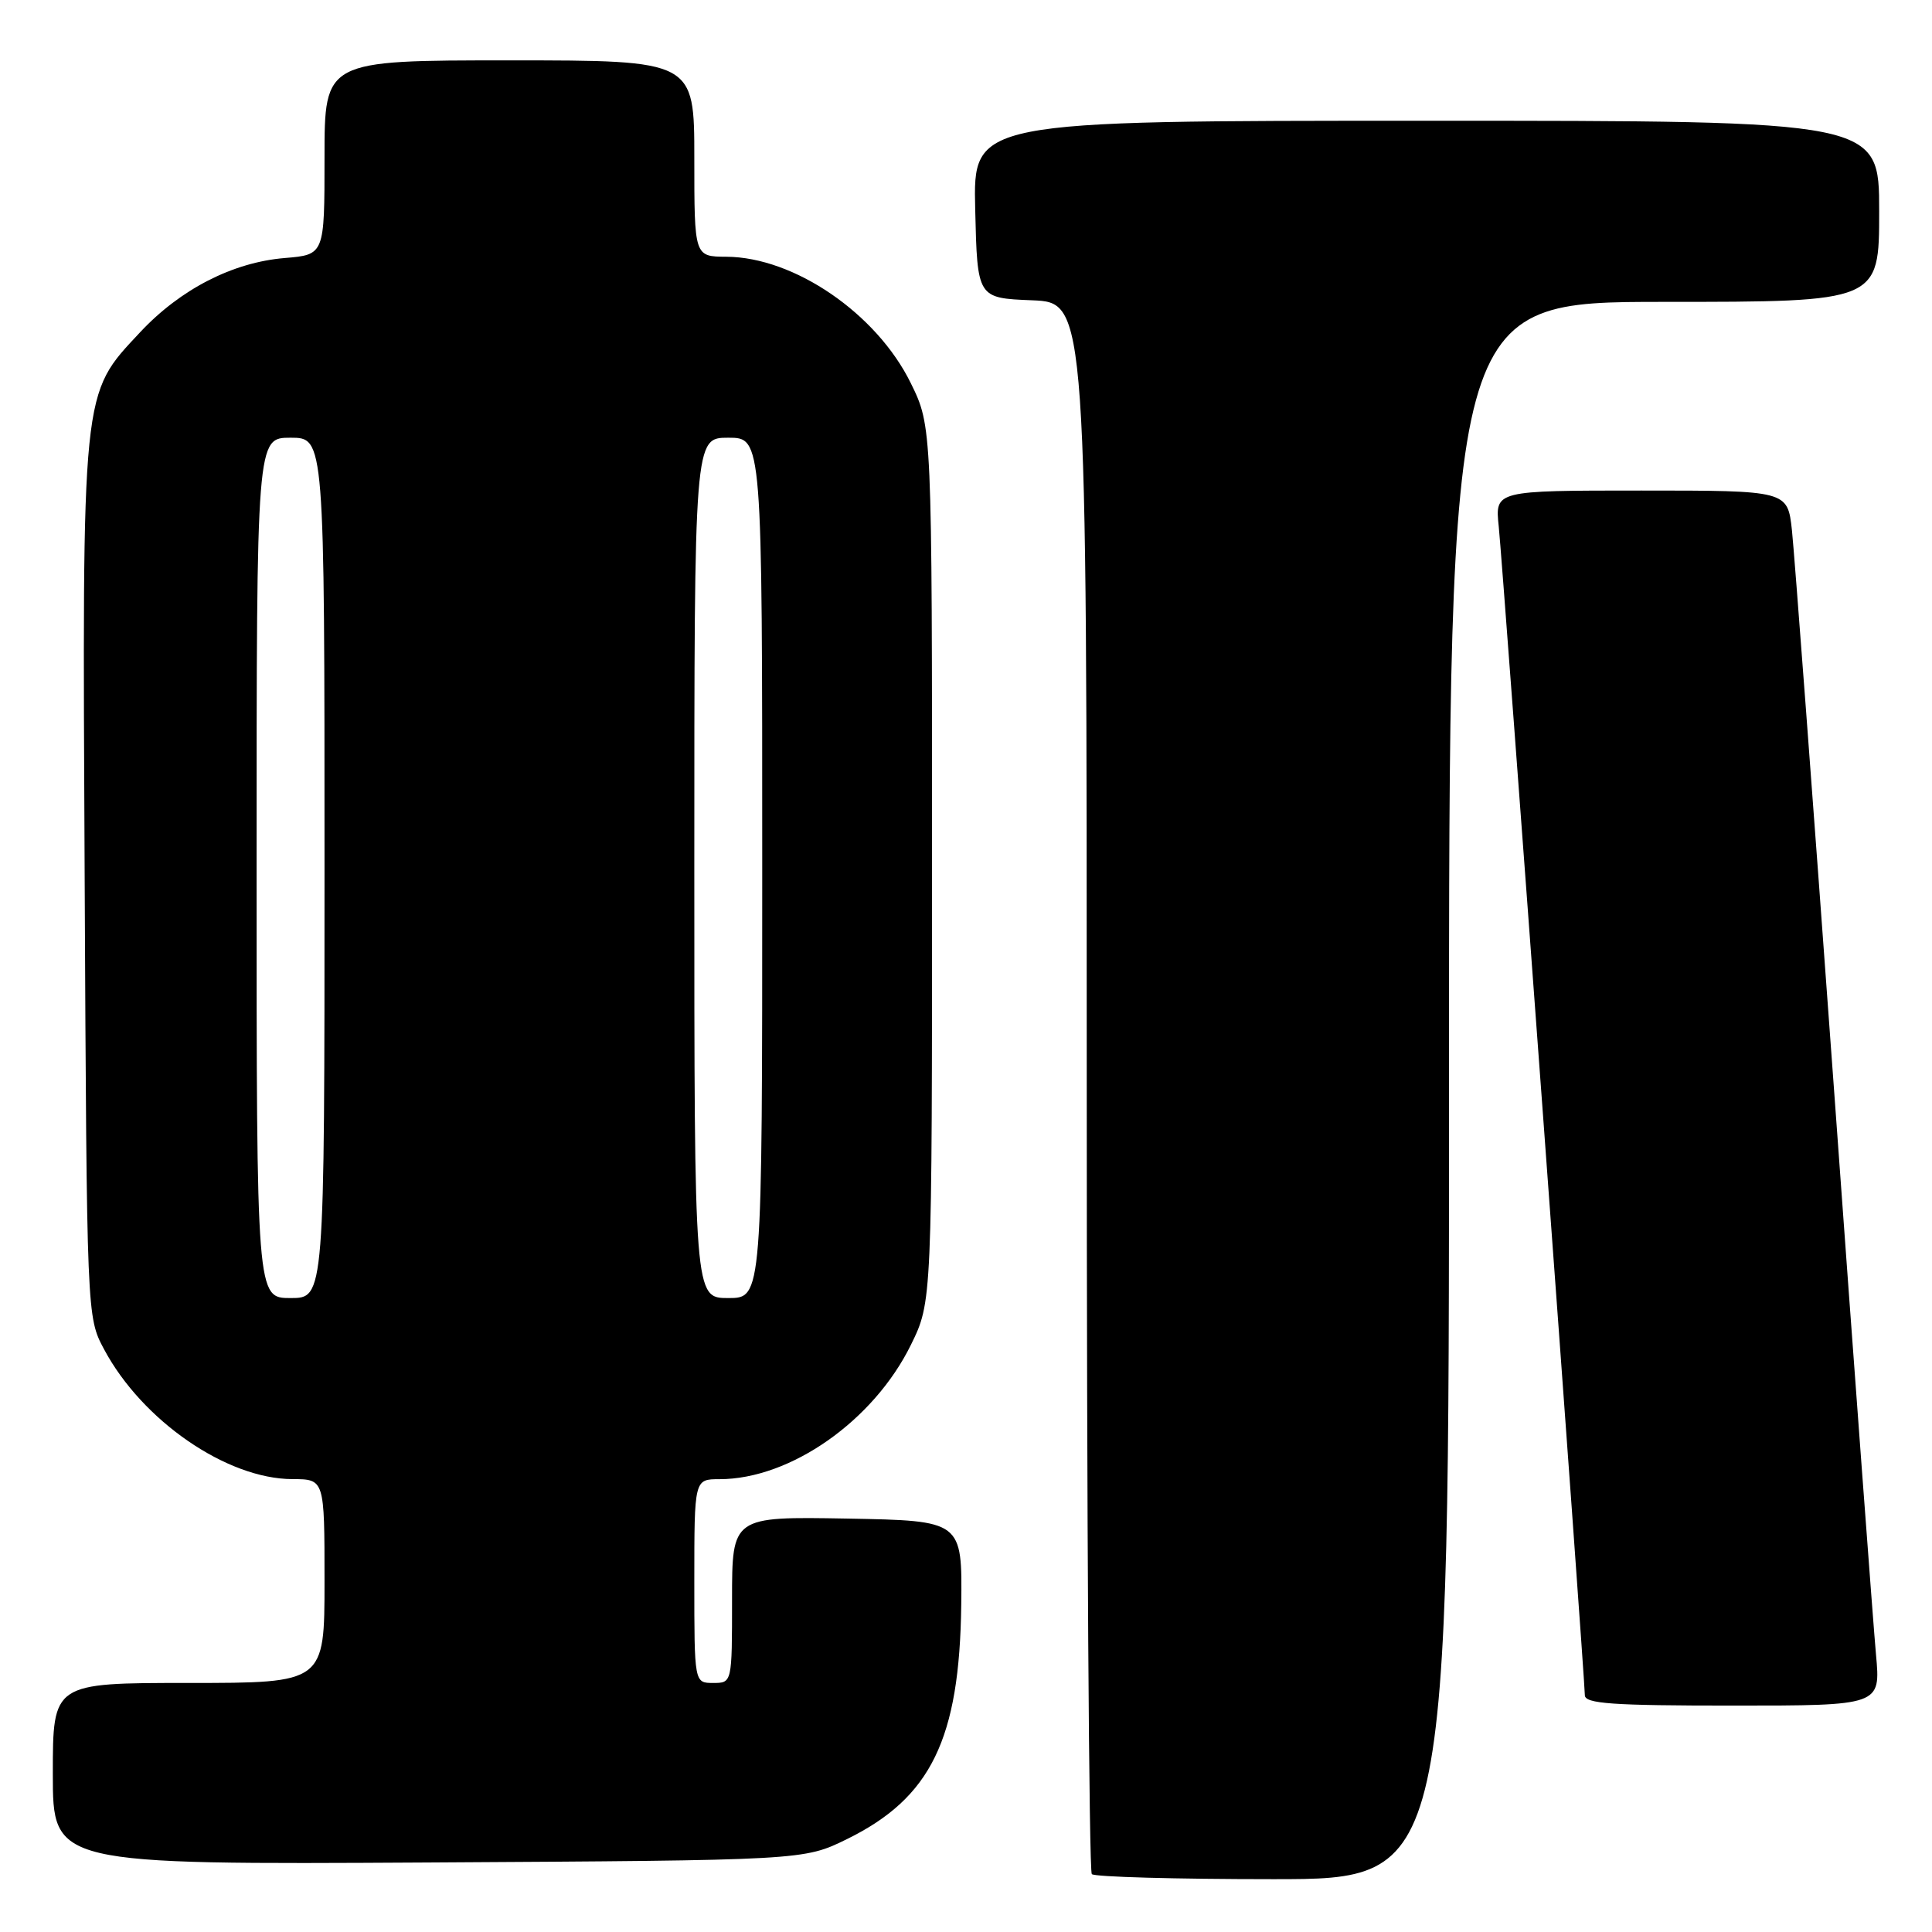 <?xml version="1.0" encoding="UTF-8" standalone="no"?>
<!DOCTYPE svg PUBLIC "-//W3C//DTD SVG 1.1//EN" "http://www.w3.org/Graphics/SVG/1.1/DTD/svg11.dtd" >
<svg xmlns="http://www.w3.org/2000/svg" xmlns:xlink="http://www.w3.org/1999/xlink" version="1.1" viewBox="0 0 256 256">
 <g >
 <path fill="currentColor"
d=" M 192.00 144.50 C 192.00 40.00 192.00 40.00 220.50 40.00 C 249.00 40.00 249.00 40.00 249.00 28.00 C 249.00 16.00 249.00 16.00 188.97 16.00 C 128.94 16.00 128.94 16.00 129.22 27.75 C 129.50 39.50 129.50 39.50 136.75 39.79 C 144.00 40.09 144.00 40.09 144.00 143.88 C 144.00 200.96 144.30 247.97 144.67 248.33 C 145.03 248.70 155.83 249.00 168.67 249.00 C 192.00 249.00 192.00 249.00 192.00 144.50 Z  M 112.23 243.69 C 123.36 238.22 127.15 230.45 127.37 212.64 C 127.50 201.50 127.50 201.50 112.25 201.22 C 97.00 200.95 97.00 200.95 97.00 211.97 C 97.00 223.00 97.00 223.00 94.50 223.00 C 92.00 223.00 92.00 223.00 92.00 209.50 C 92.00 196.00 92.00 196.00 95.32 196.00 C 104.73 196.00 115.76 188.26 120.70 178.20 C 123.50 172.50 123.50 172.50 123.50 114.50 C 123.50 56.50 123.50 56.50 120.68 50.76 C 116.16 41.55 105.24 34.07 96.25 34.02 C 92.00 34.00 92.00 34.00 92.00 21.00 C 92.00 8.00 92.00 8.00 67.50 8.00 C 43.00 8.00 43.00 8.00 43.00 20.88 C 43.00 33.75 43.00 33.75 37.73 34.19 C 30.84 34.76 23.92 38.31 18.59 44.00 C 10.75 52.39 10.90 50.93 11.22 116.60 C 11.50 174.50 11.50 174.50 13.79 178.79 C 18.84 188.25 30.05 195.97 38.75 195.99 C 43.00 196.00 43.00 196.00 43.00 209.50 C 43.00 223.00 43.00 223.00 25.00 223.00 C 7.00 223.00 7.00 223.00 7.00 235.04 C 7.00 247.07 7.00 247.07 56.75 246.79 C 106.50 246.50 106.50 246.50 112.23 243.69 Z  M 248.58 219.25 C 248.24 215.54 245.72 181.68 242.99 144.00 C 240.25 106.33 237.75 73.14 237.44 70.25 C 236.86 65.00 236.86 65.00 217.48 65.00 C 198.09 65.00 198.09 65.00 198.59 69.75 C 199.14 75.07 210.00 222.46 210.00 224.62 C 210.00 225.75 213.60 226.00 229.60 226.00 C 249.20 226.00 249.20 226.00 248.58 219.25 Z  M 34.00 115.00 C 34.00 58.00 34.00 58.00 38.50 58.00 C 43.00 58.00 43.00 58.00 43.00 115.00 C 43.00 172.00 43.00 172.00 38.50 172.00 C 34.00 172.00 34.00 172.00 34.00 115.00 Z  M 92.00 115.00 C 92.00 58.00 92.00 58.00 96.50 58.00 C 101.00 58.00 101.00 58.00 101.00 115.00 C 101.00 172.00 101.00 172.00 96.50 172.00 C 92.00 172.00 92.00 172.00 92.00 115.00 Z "/>
</g>
</svg>